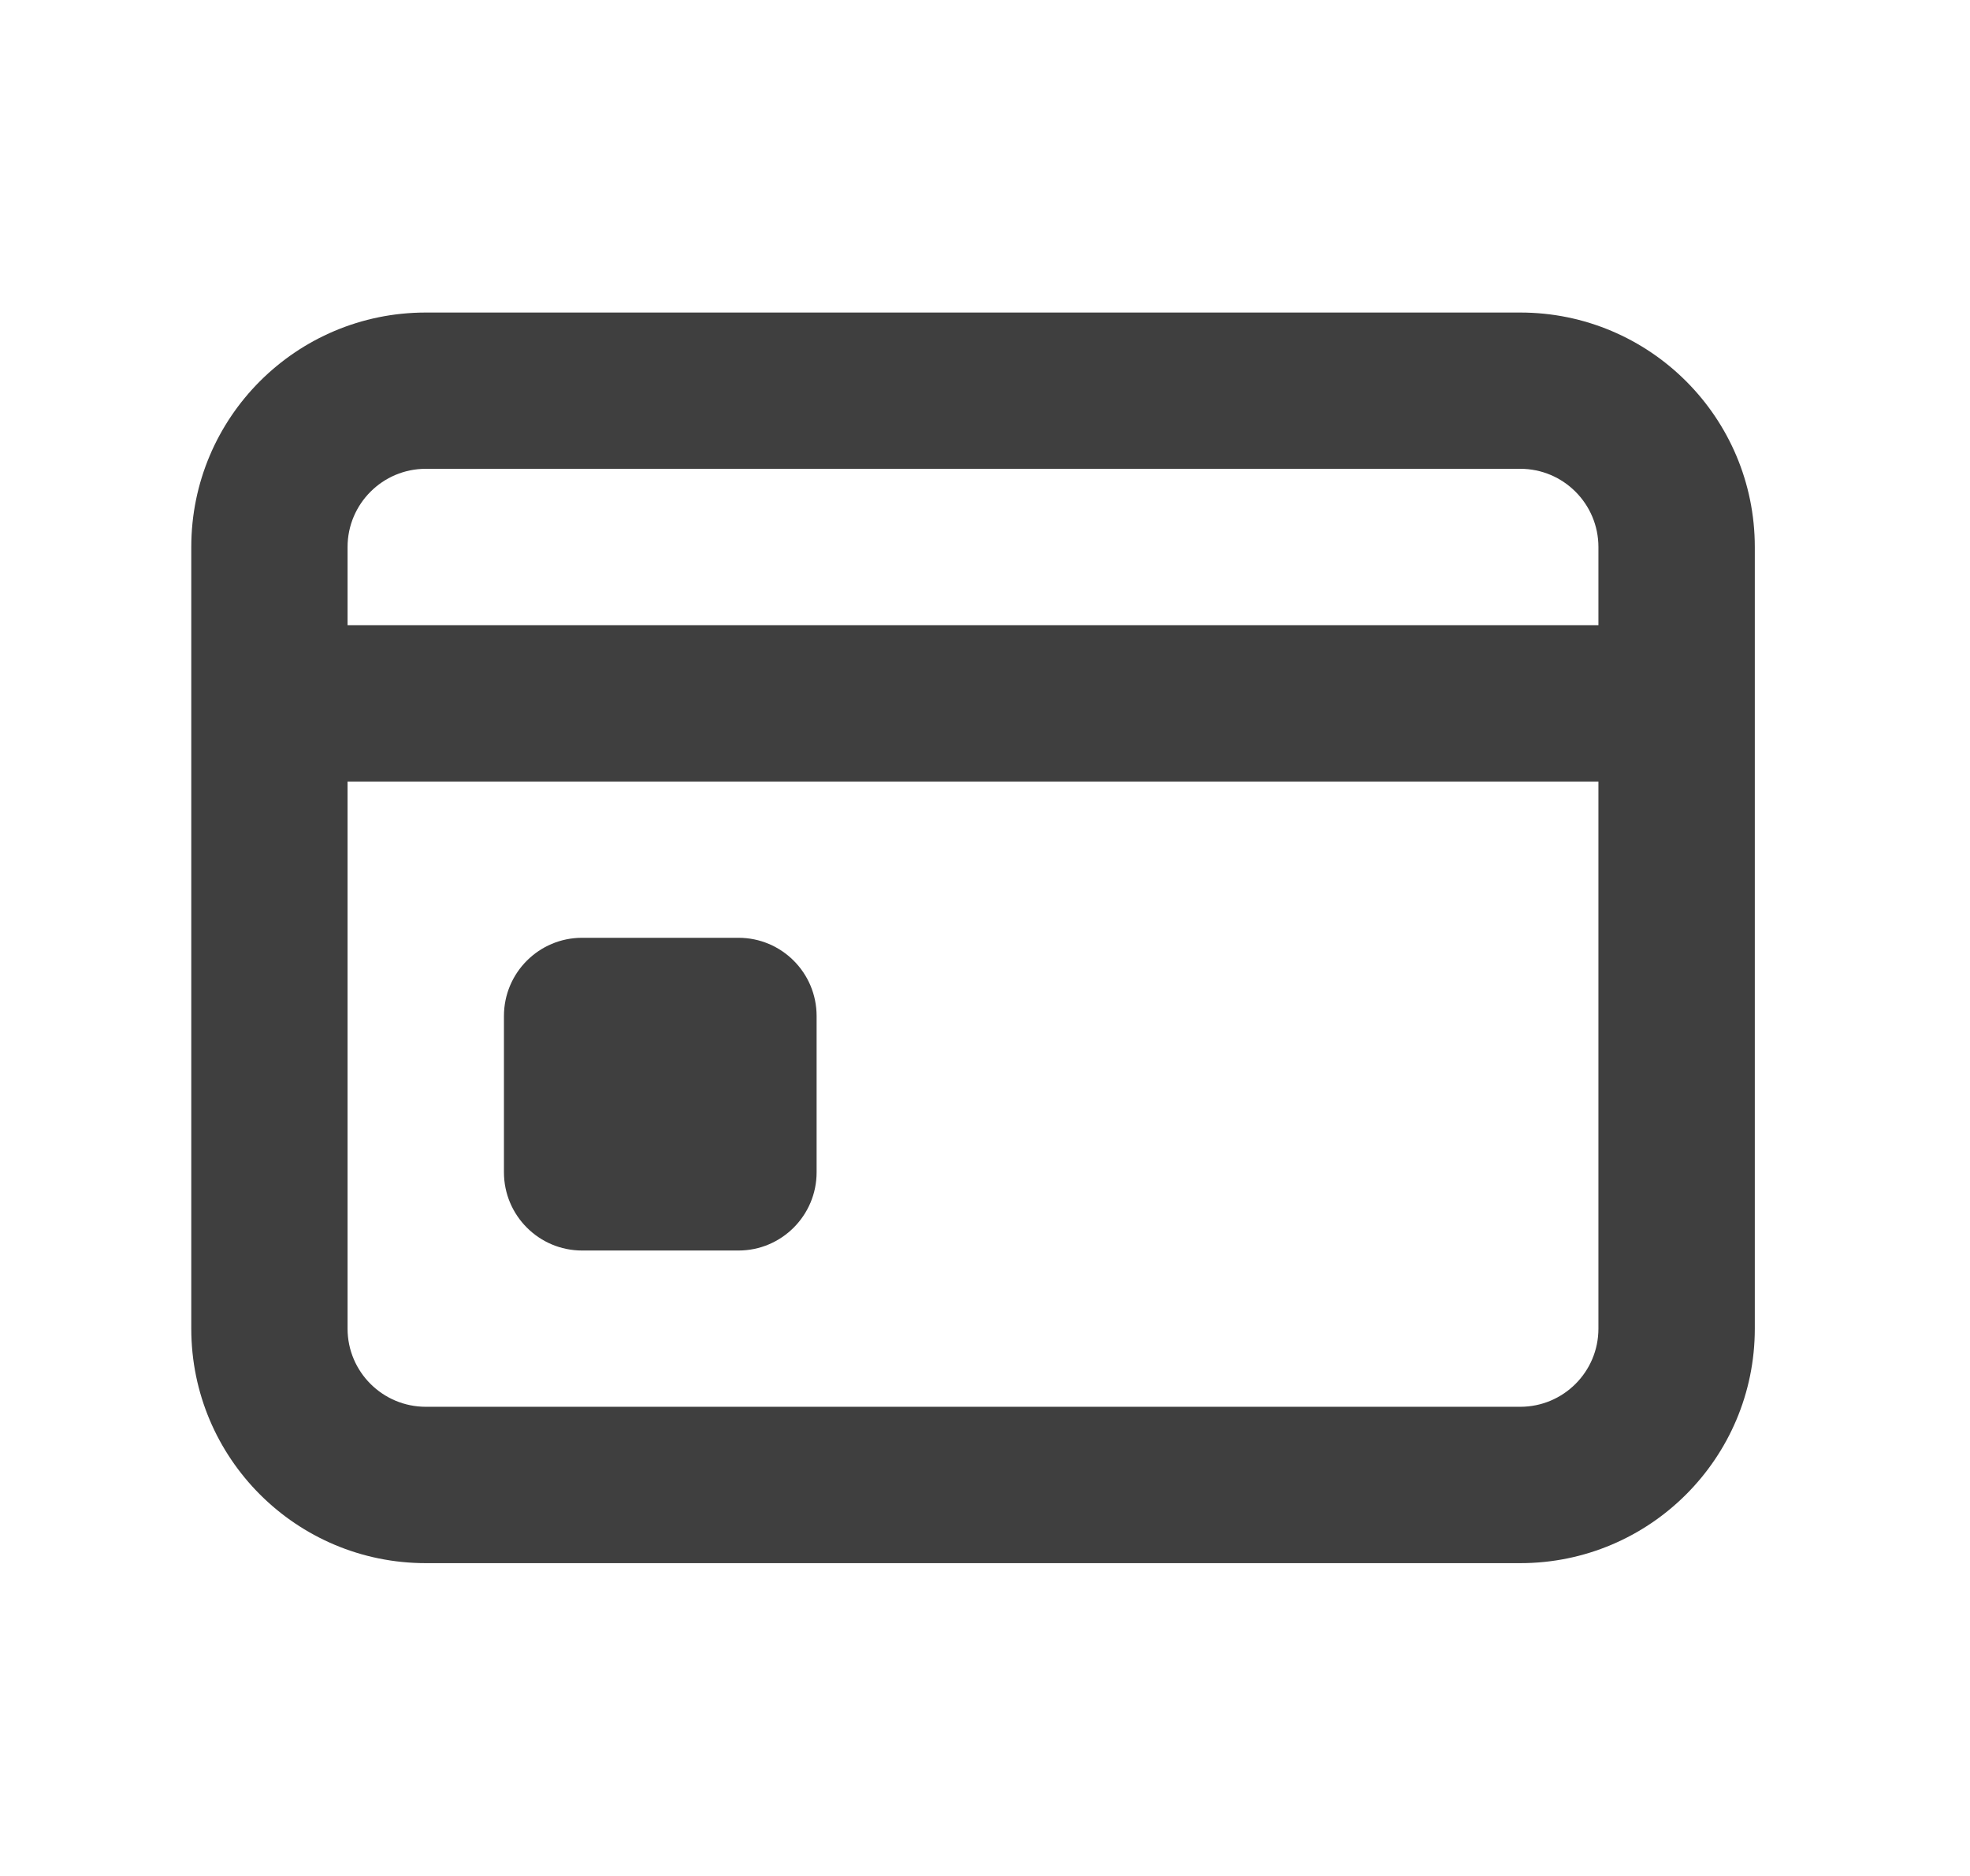 <svg width="21" height="20" viewBox="0 0 21 20" fill="none" xmlns="http://www.w3.org/2000/svg">
<g id="credit-card">
<path id="Vector" d="M4.539 3.332C3.158 3.332 2.039 4.451 2.039 5.832V7.498V14.165C2.039 15.546 3.158 16.665 4.539 16.665H16.206C17.586 16.665 18.706 15.546 18.706 14.165V7.498V5.832C18.706 4.451 17.586 3.332 16.206 3.332H4.539ZM4.539 4.998H16.206C16.666 4.998 17.039 5.372 17.039 5.832V6.665H3.705V5.832C3.705 5.372 4.079 4.998 4.539 4.998ZM3.705 8.332H17.039V14.165C17.039 14.625 16.666 14.998 16.206 14.998H4.539C4.079 14.998 3.705 14.625 3.705 14.165V8.332ZM6.205 9.998C5.745 9.998 5.372 10.371 5.372 10.832C5.372 11.04 5.372 12.29 5.372 12.498C5.372 12.958 5.745 13.332 6.205 13.332H7.872C8.332 13.332 8.705 12.958 8.705 12.498V10.832C8.705 10.371 8.332 9.998 7.872 9.998H6.205Z" fill="#3F3F3F"/>
</g>
</svg>
